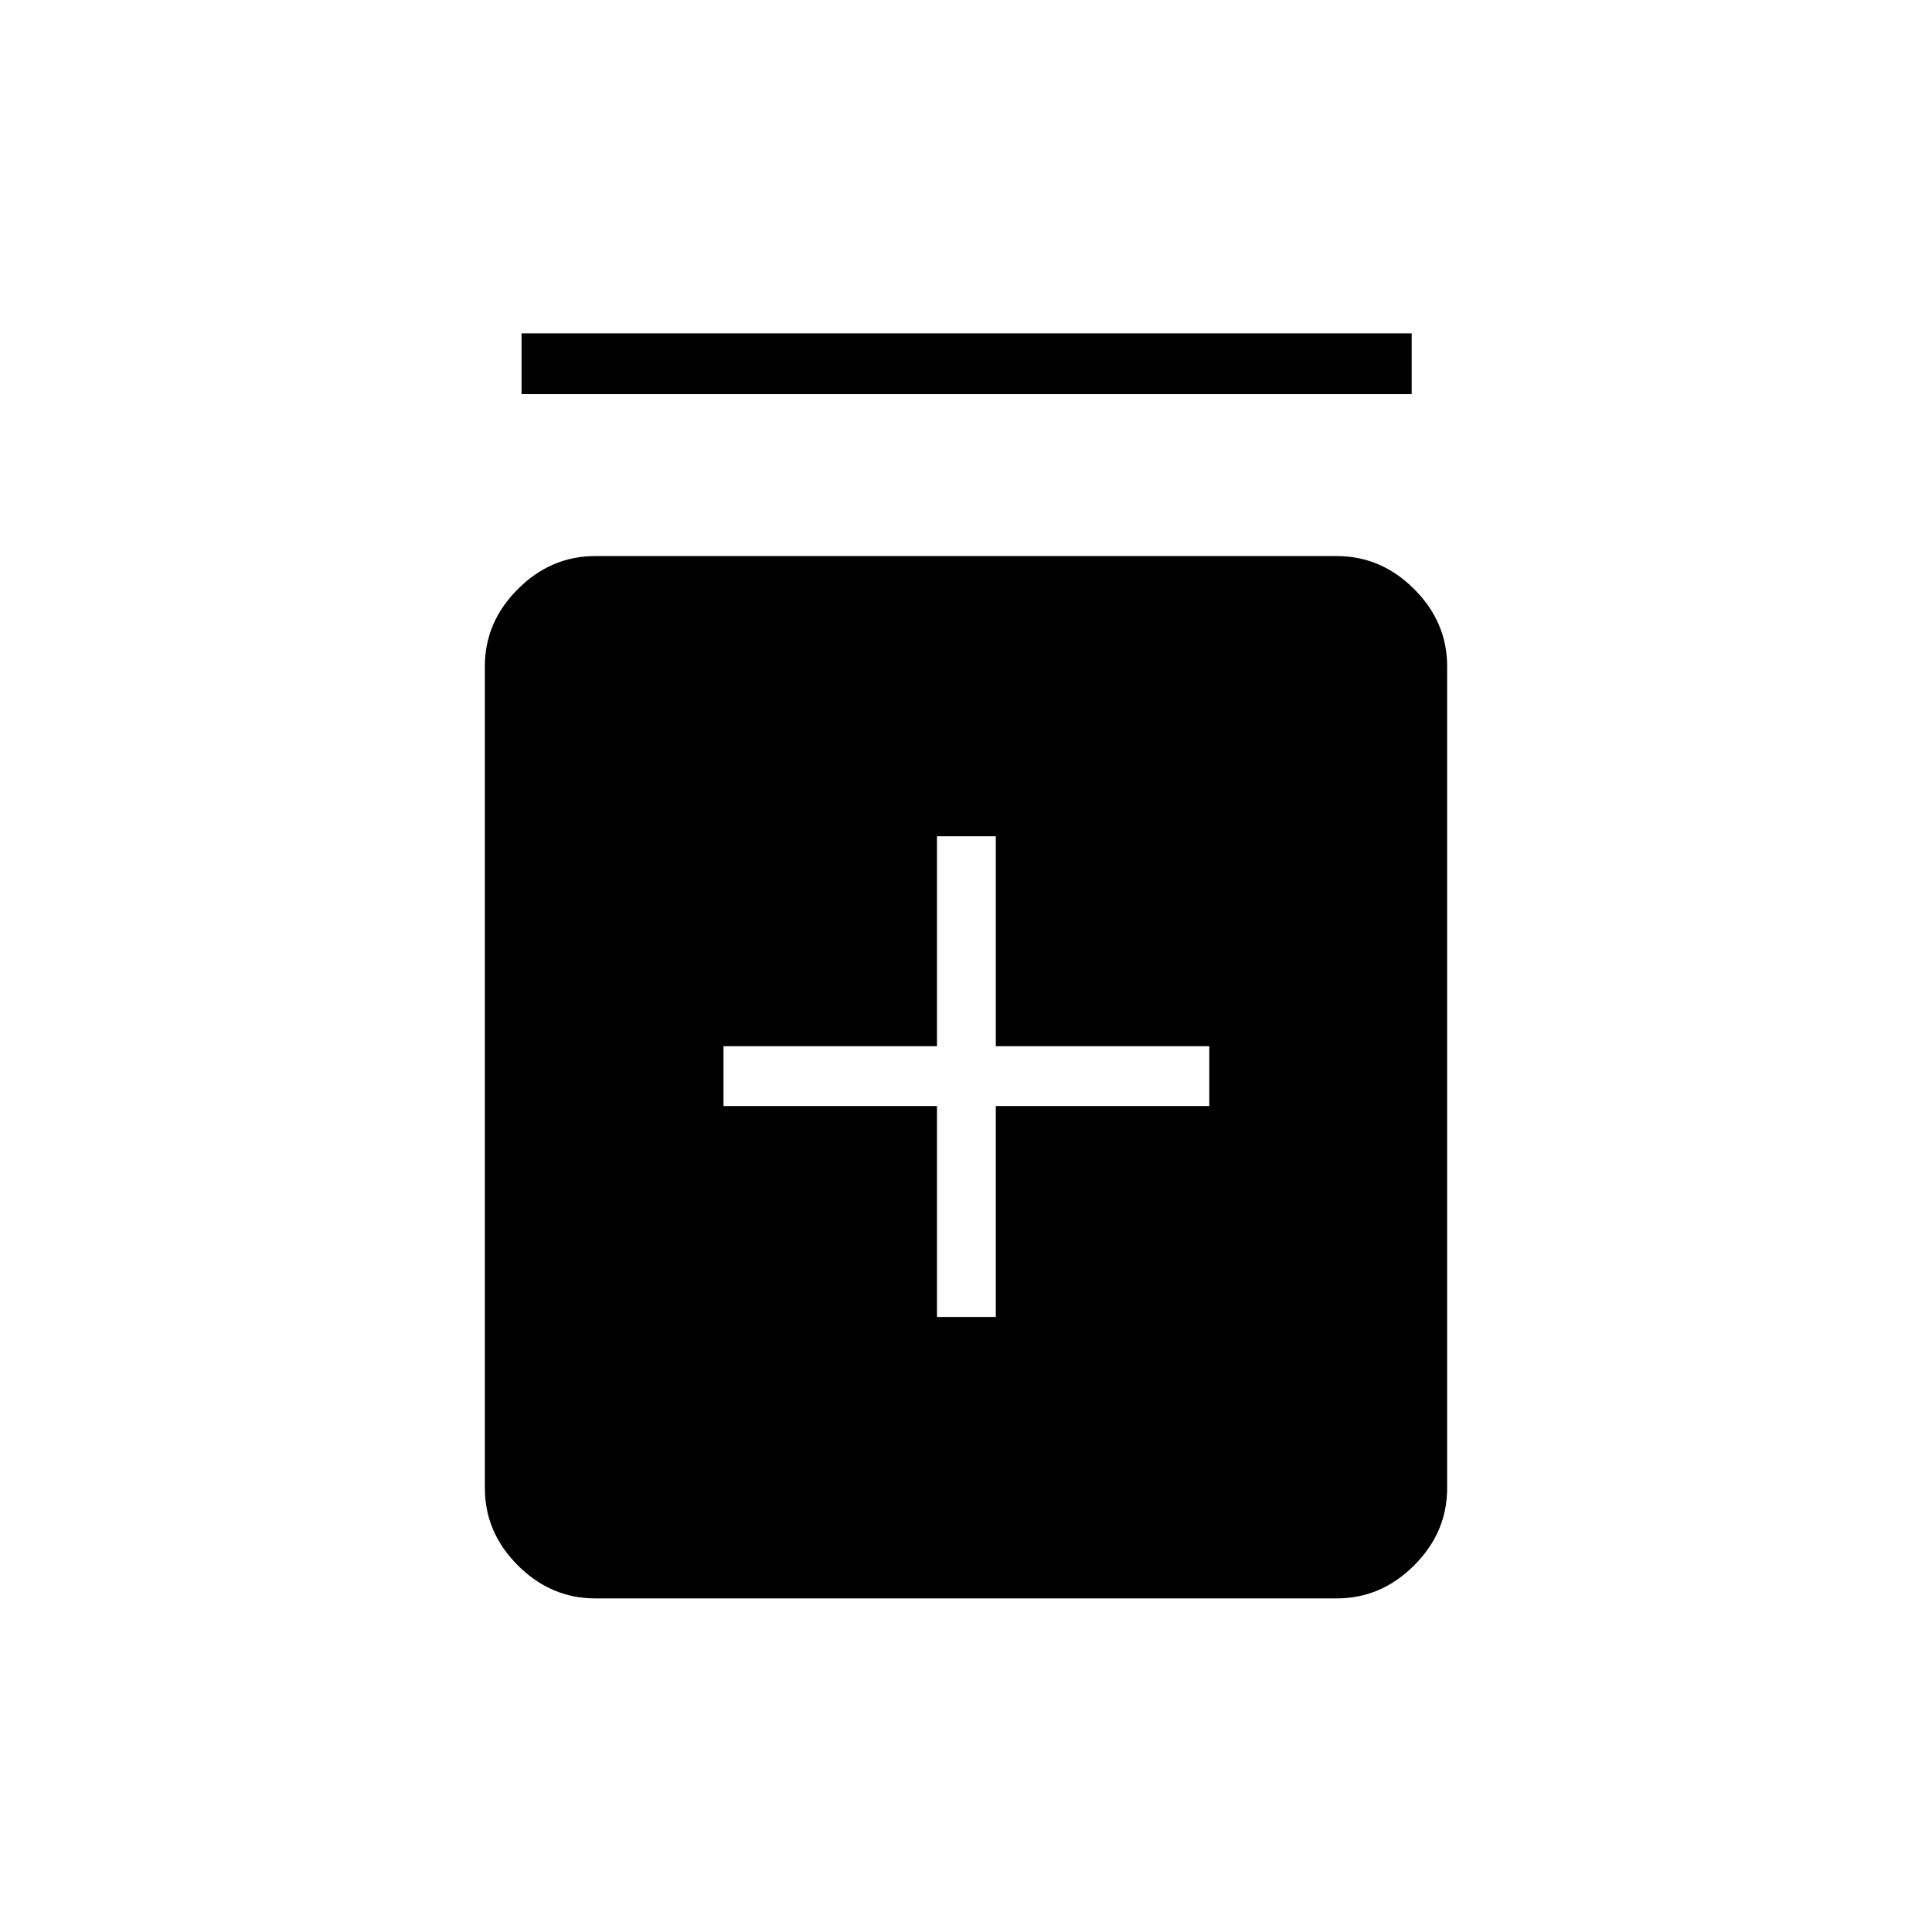 <svg xmlns="http://www.w3.org/2000/svg" height="48" viewBox="0 -960 960 960" width="48"><path d="M465.58-305.62h29.23v-104.8h106.07v-29.73H494.81v-104.31h-29.23v104.31H359.5v29.73h106.08v104.8ZM295.73-165.77q-22.01 0-38.41-16.4-16.4-16.39-16.4-38.41v-408.3q0-22.02 16.4-38.41 16.4-16.4 38.41-16.4h368.54q22.01 0 38.41 16.4 16.4 16.39 16.4 38.41v408.3q0 22.02-16.4 38.41-16.4 16.4-38.41 16.4H295.73Zm-36.58-598.38v-30.2h442.31v30.2H259.15Z"/></svg>